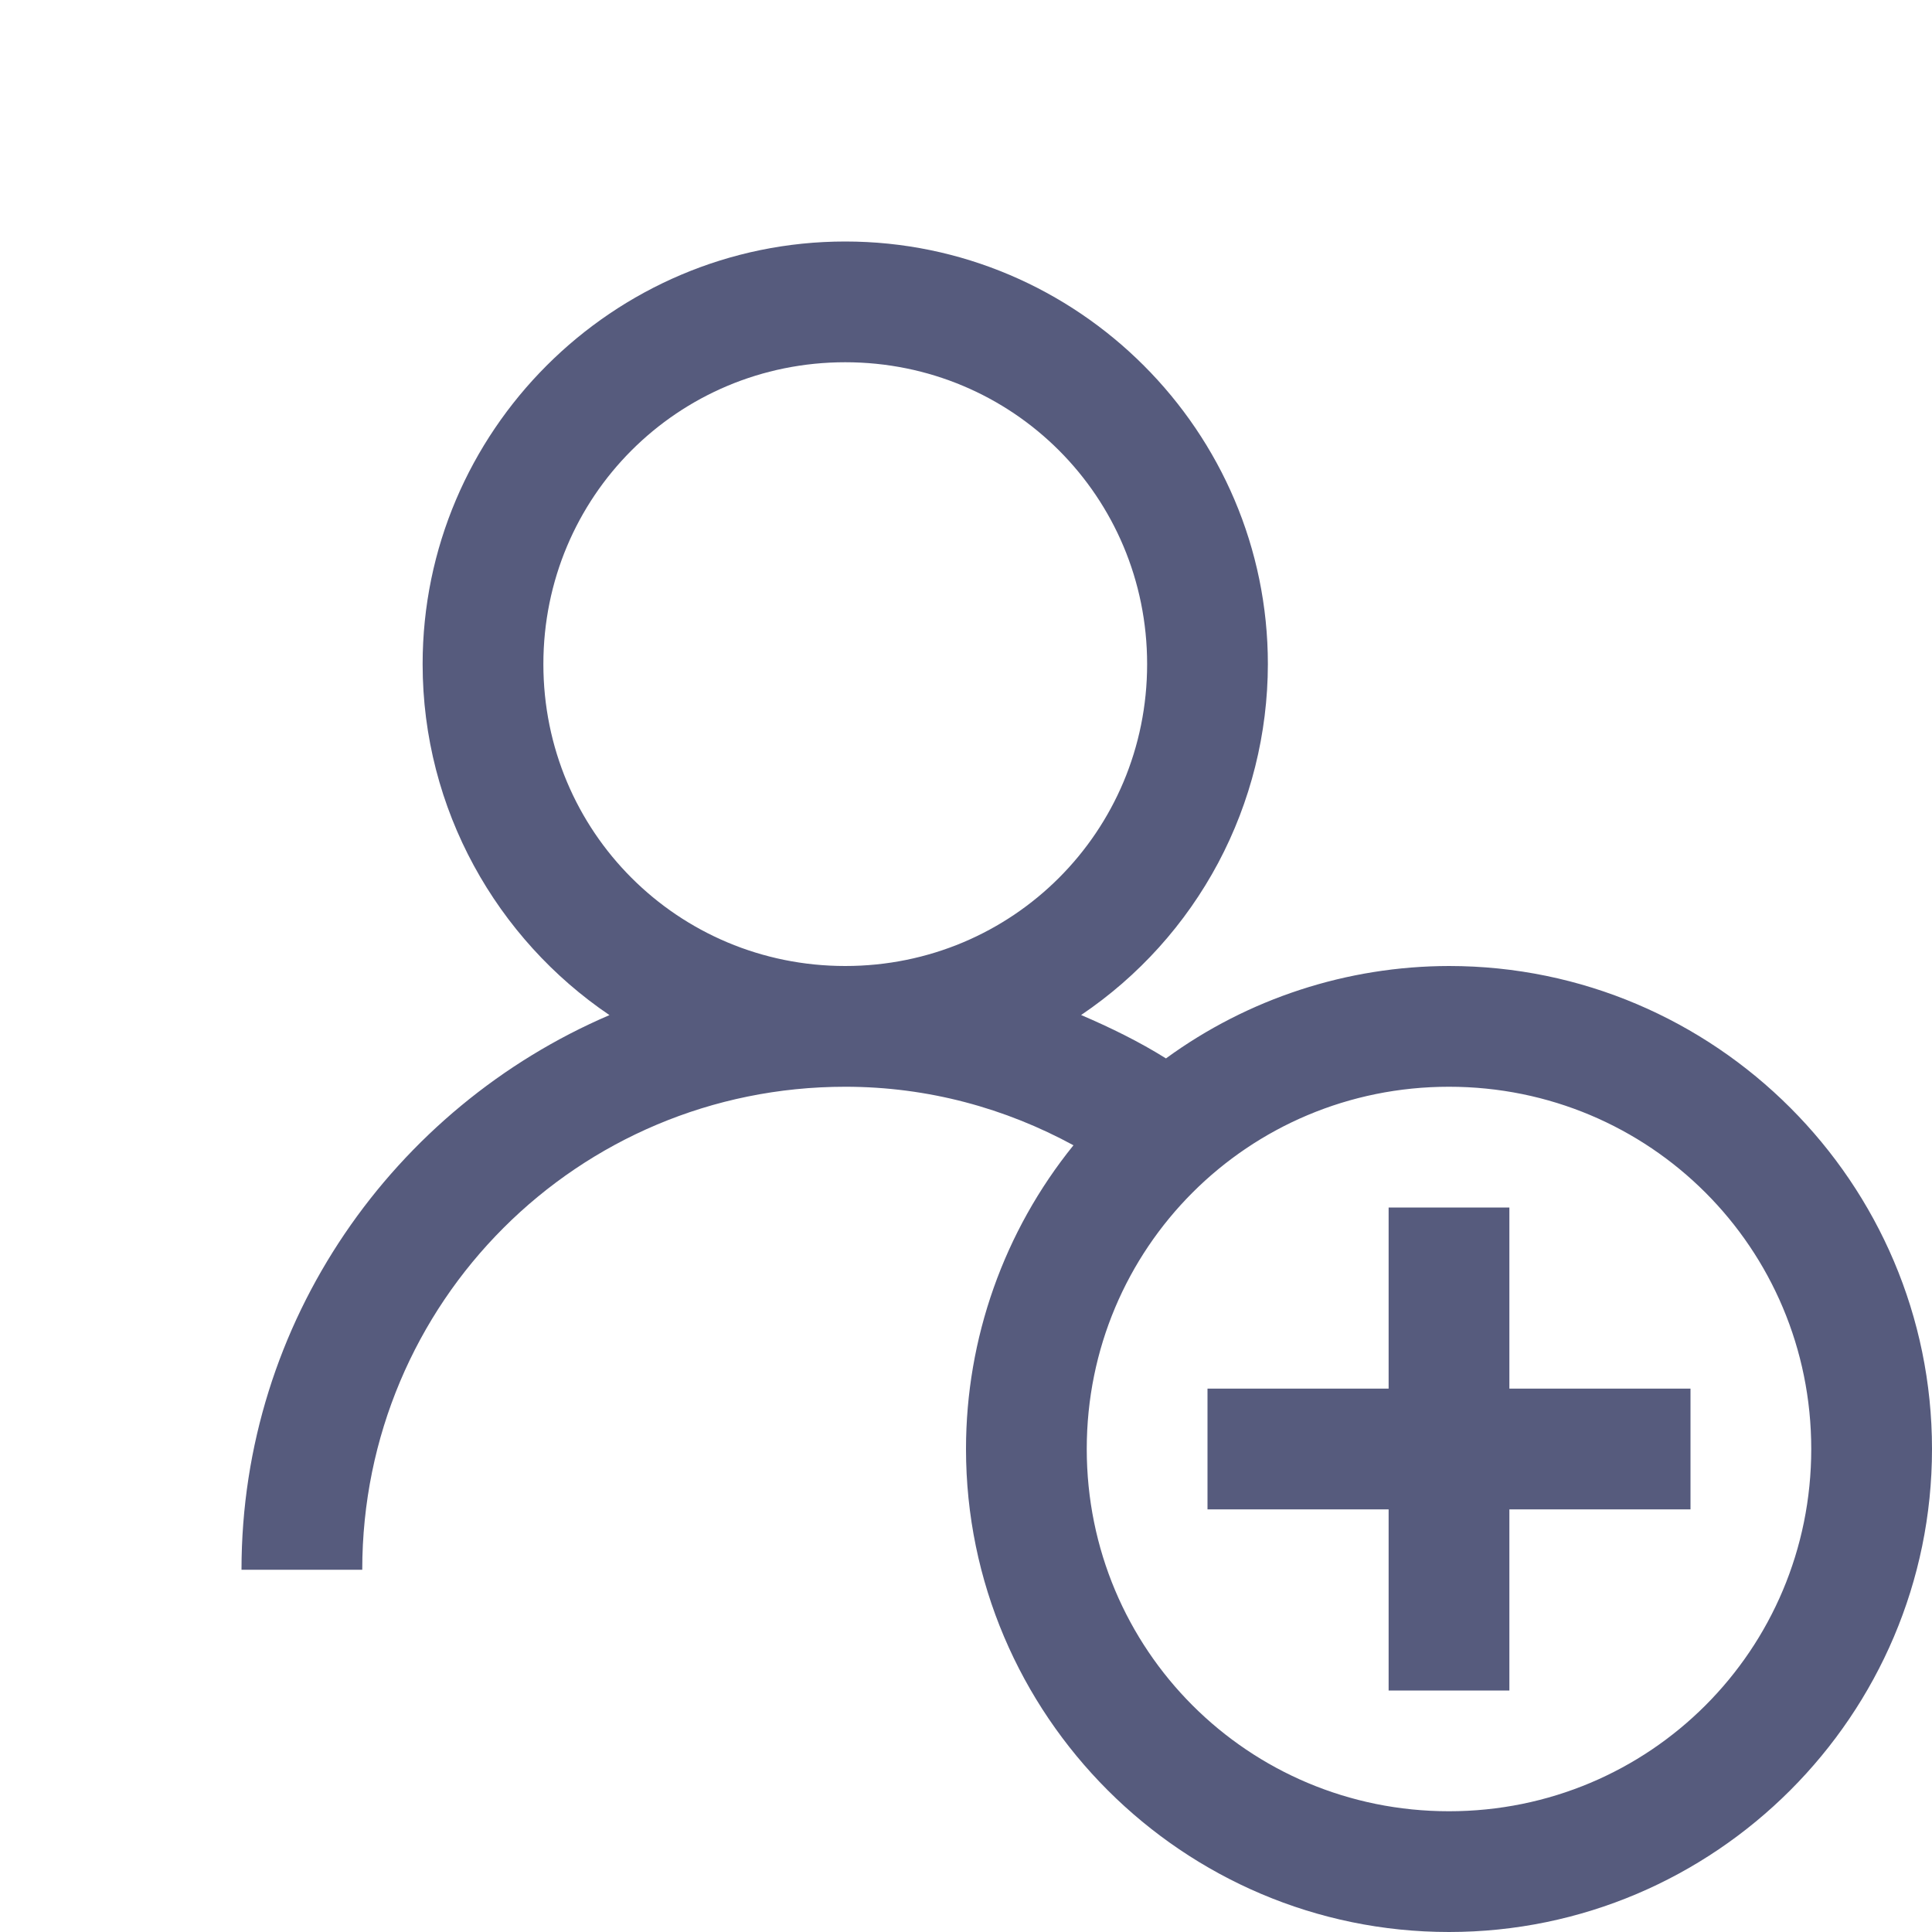 <svg width="24" height="24" viewBox="0 0 24 24" fill="none" xmlns="http://www.w3.org/2000/svg">
<path d="M10.5 3C7.609 3 5.25 5.359 5.25 8.25C5.25 10.057 6.173 11.664 7.571 12.61C4.895 13.757 3 16.41 3 19.5H4.5C4.5 16.177 7.178 13.5 10.5 13.5C11.532 13.5 12.491 13.768 13.335 14.227C12.471 15.295 12 16.627 12 18C12 21.305 14.695 24 18 24C21.305 24 24 21.305 24 18C24 14.695 21.305 12 18 12C16.736 12.002 15.505 12.403 14.484 13.148C14.152 12.94 13.794 12.765 13.43 12.609C14.143 12.128 14.728 11.479 15.133 10.719C15.537 9.959 15.749 9.111 15.75 8.25C15.75 5.359 13.39 3 10.5 3ZM10.5 4.5C12.58 4.5 14.25 6.17 14.25 8.25C14.25 10.33 12.58 12 10.5 12C8.42 12 6.75 10.33 6.75 8.25C6.75 6.17 8.42 4.5 10.5 4.5ZM18 13.5C20.494 13.5 22.5 15.505 22.5 18C22.5 20.494 20.494 22.5 18 22.5C15.505 22.5 13.5 20.494 13.5 18C13.5 15.505 15.505 13.5 18 13.5ZM17.25 15V17.25H15V18.75H17.25V21H18.75V18.75H21V17.25H18.75V15H17.25Z" fill="#565B7D"/>
</svg>
